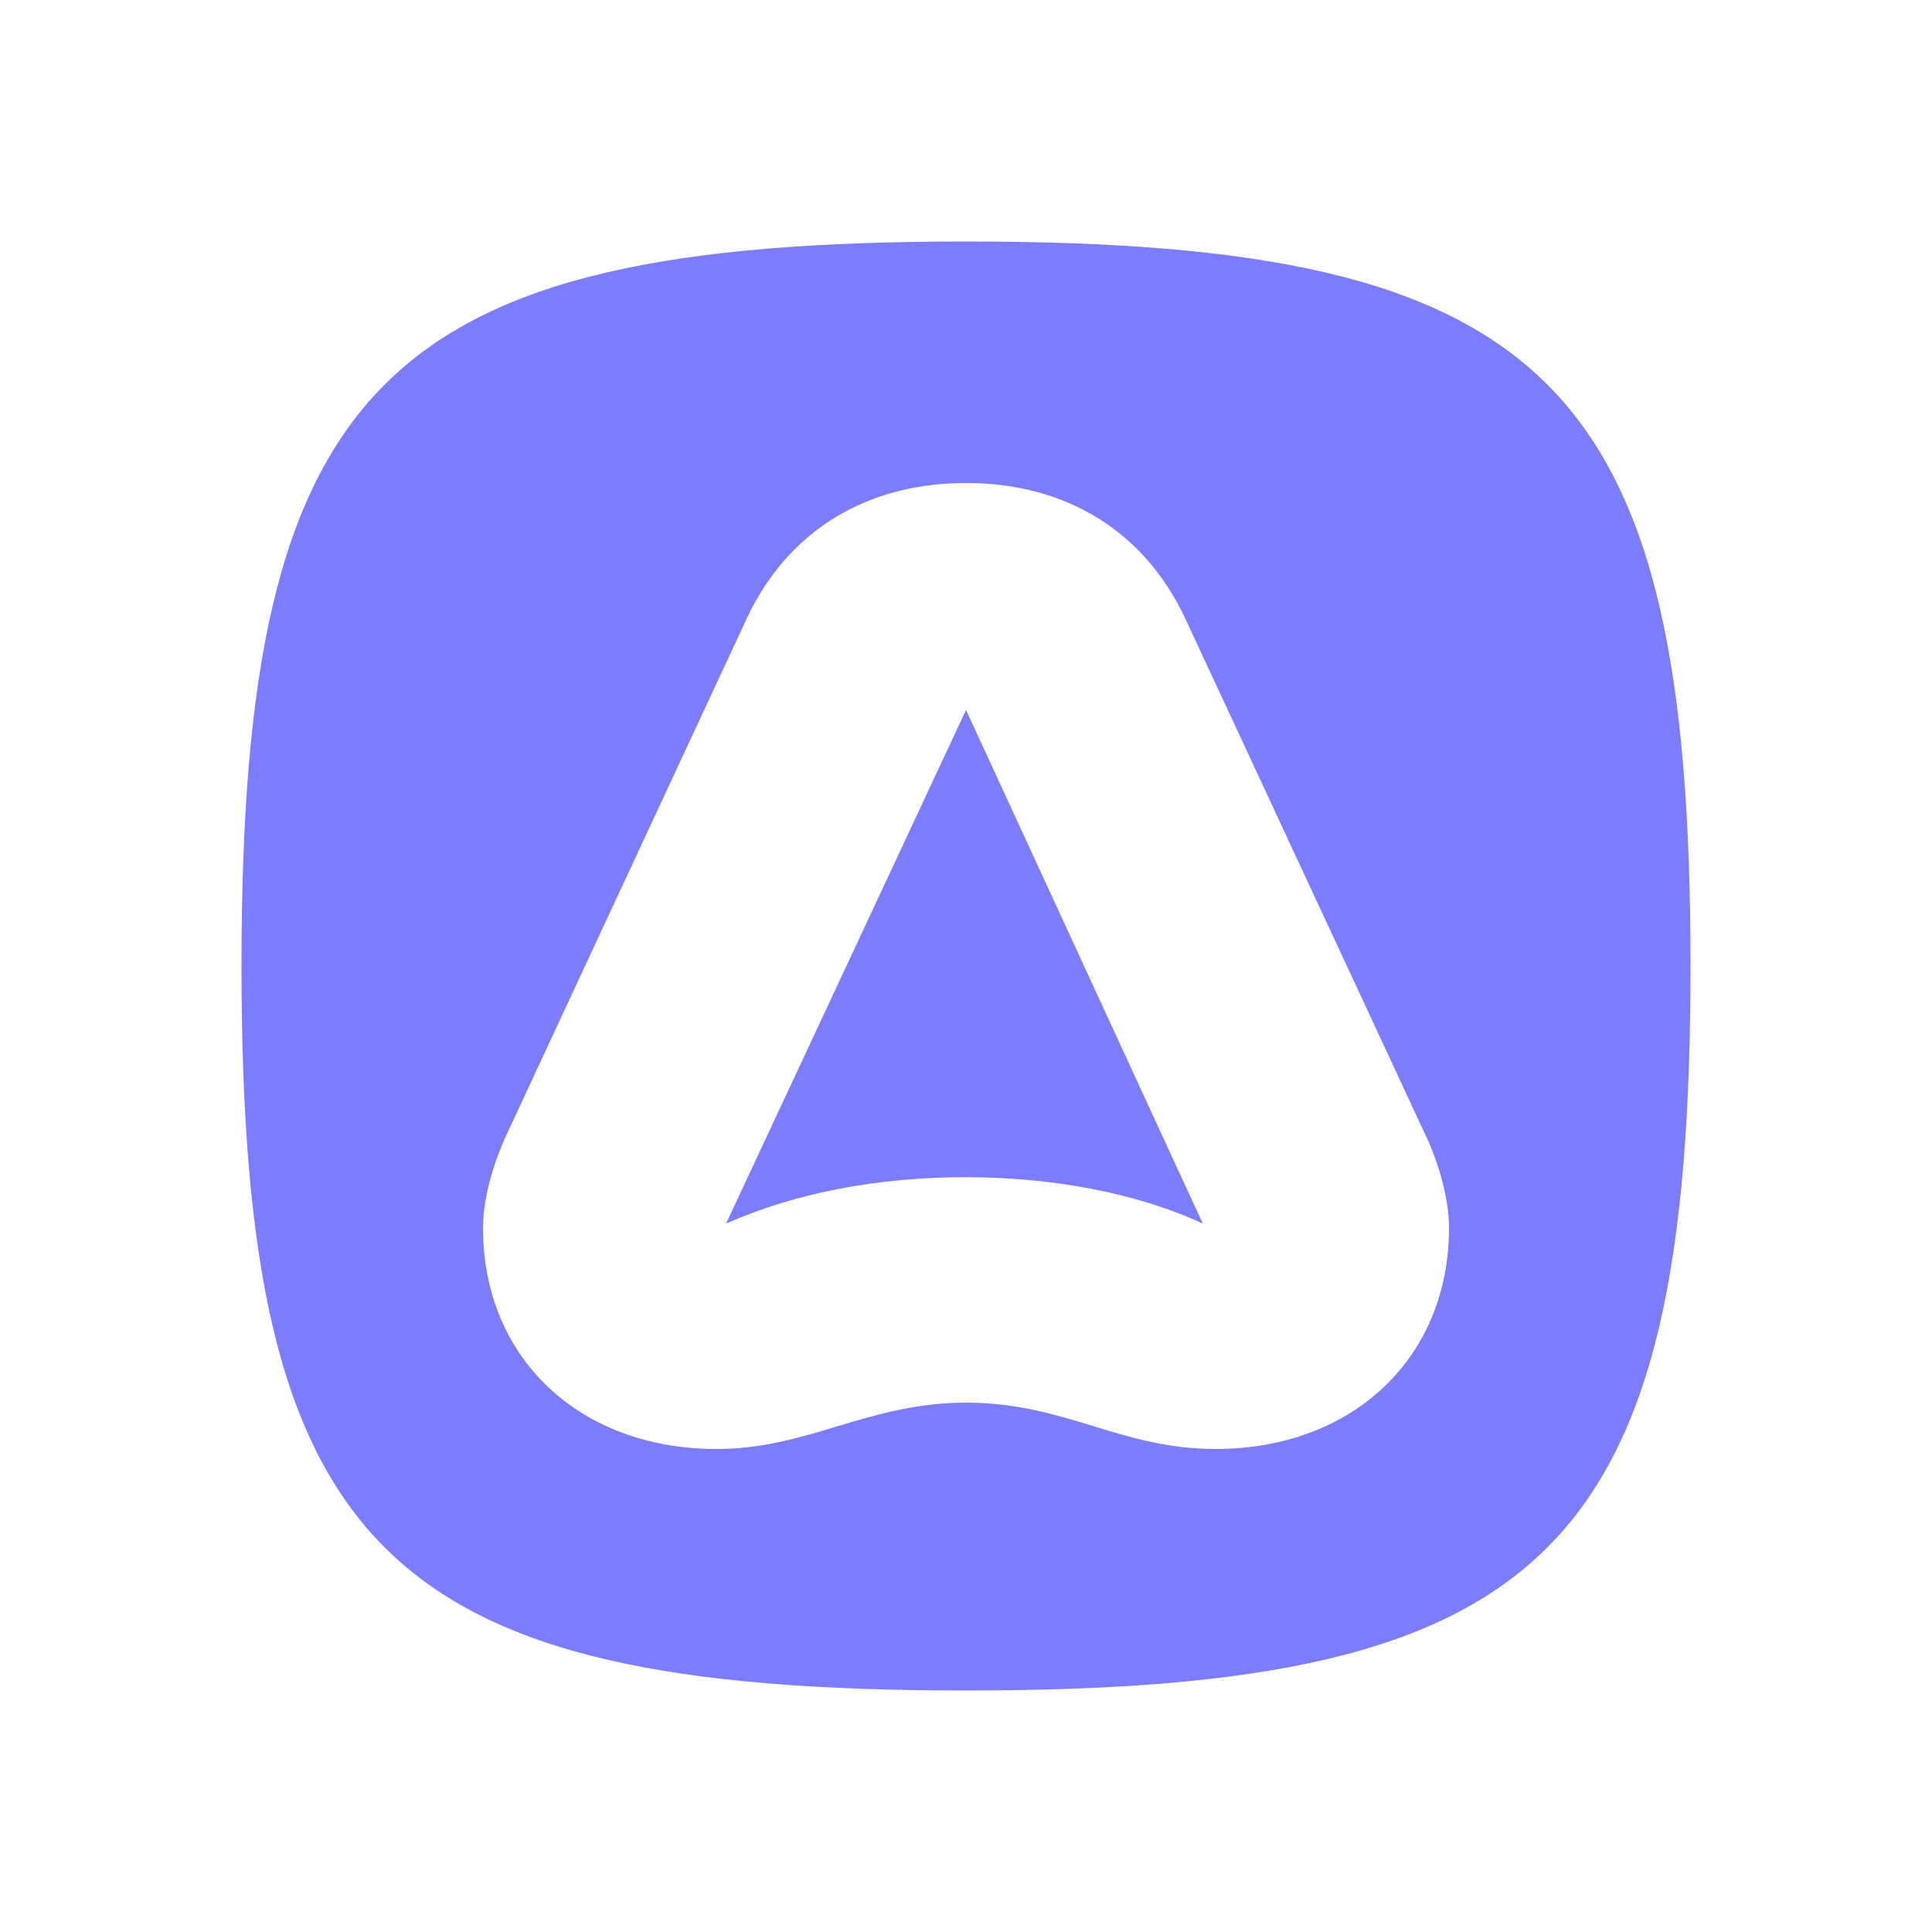 <svg width="16" height="16" viewBox="0 0 16 16" fill="none" xmlns="http://www.w3.org/2000/svg">
<path fill-rule="evenodd" clip-rule="evenodd" d="M2 8C2 12.839 3.161 14 8 14C12.839 14 14 12.839 14 8C14 3.161 12.839 2 8 2C3.161 2 2 3.161 2 8ZM6.183 5.125L4.169 9.453H4.17C4.079 9.663 4 9.935 4 10.17C4 11.245 4.797 12 5.935 12C6.306 12 6.616 11.908 6.929 11.814L6.932 11.813L6.934 11.812C7.258 11.715 7.589 11.616 8 11.616C8.416 11.616 8.738 11.714 9.057 11.811L9.059 11.812L9.062 11.813C9.372 11.907 9.679 12 10.065 12C11.203 12 12 11.245 12 10.17C12 9.935 11.922 9.663 11.83 9.453L9.817 5.125C9.477 4.396 8.824 4 8 4C7.176 4 6.523 4.396 6.183 5.125ZM6.013 10.133L8 5.88V5.879L9.961 10.133C9.399 9.873 8.692 9.749 8 9.749C7.281 9.749 6.601 9.873 6.013 10.133Z" fill="#7C7CFF"/>
</svg>
